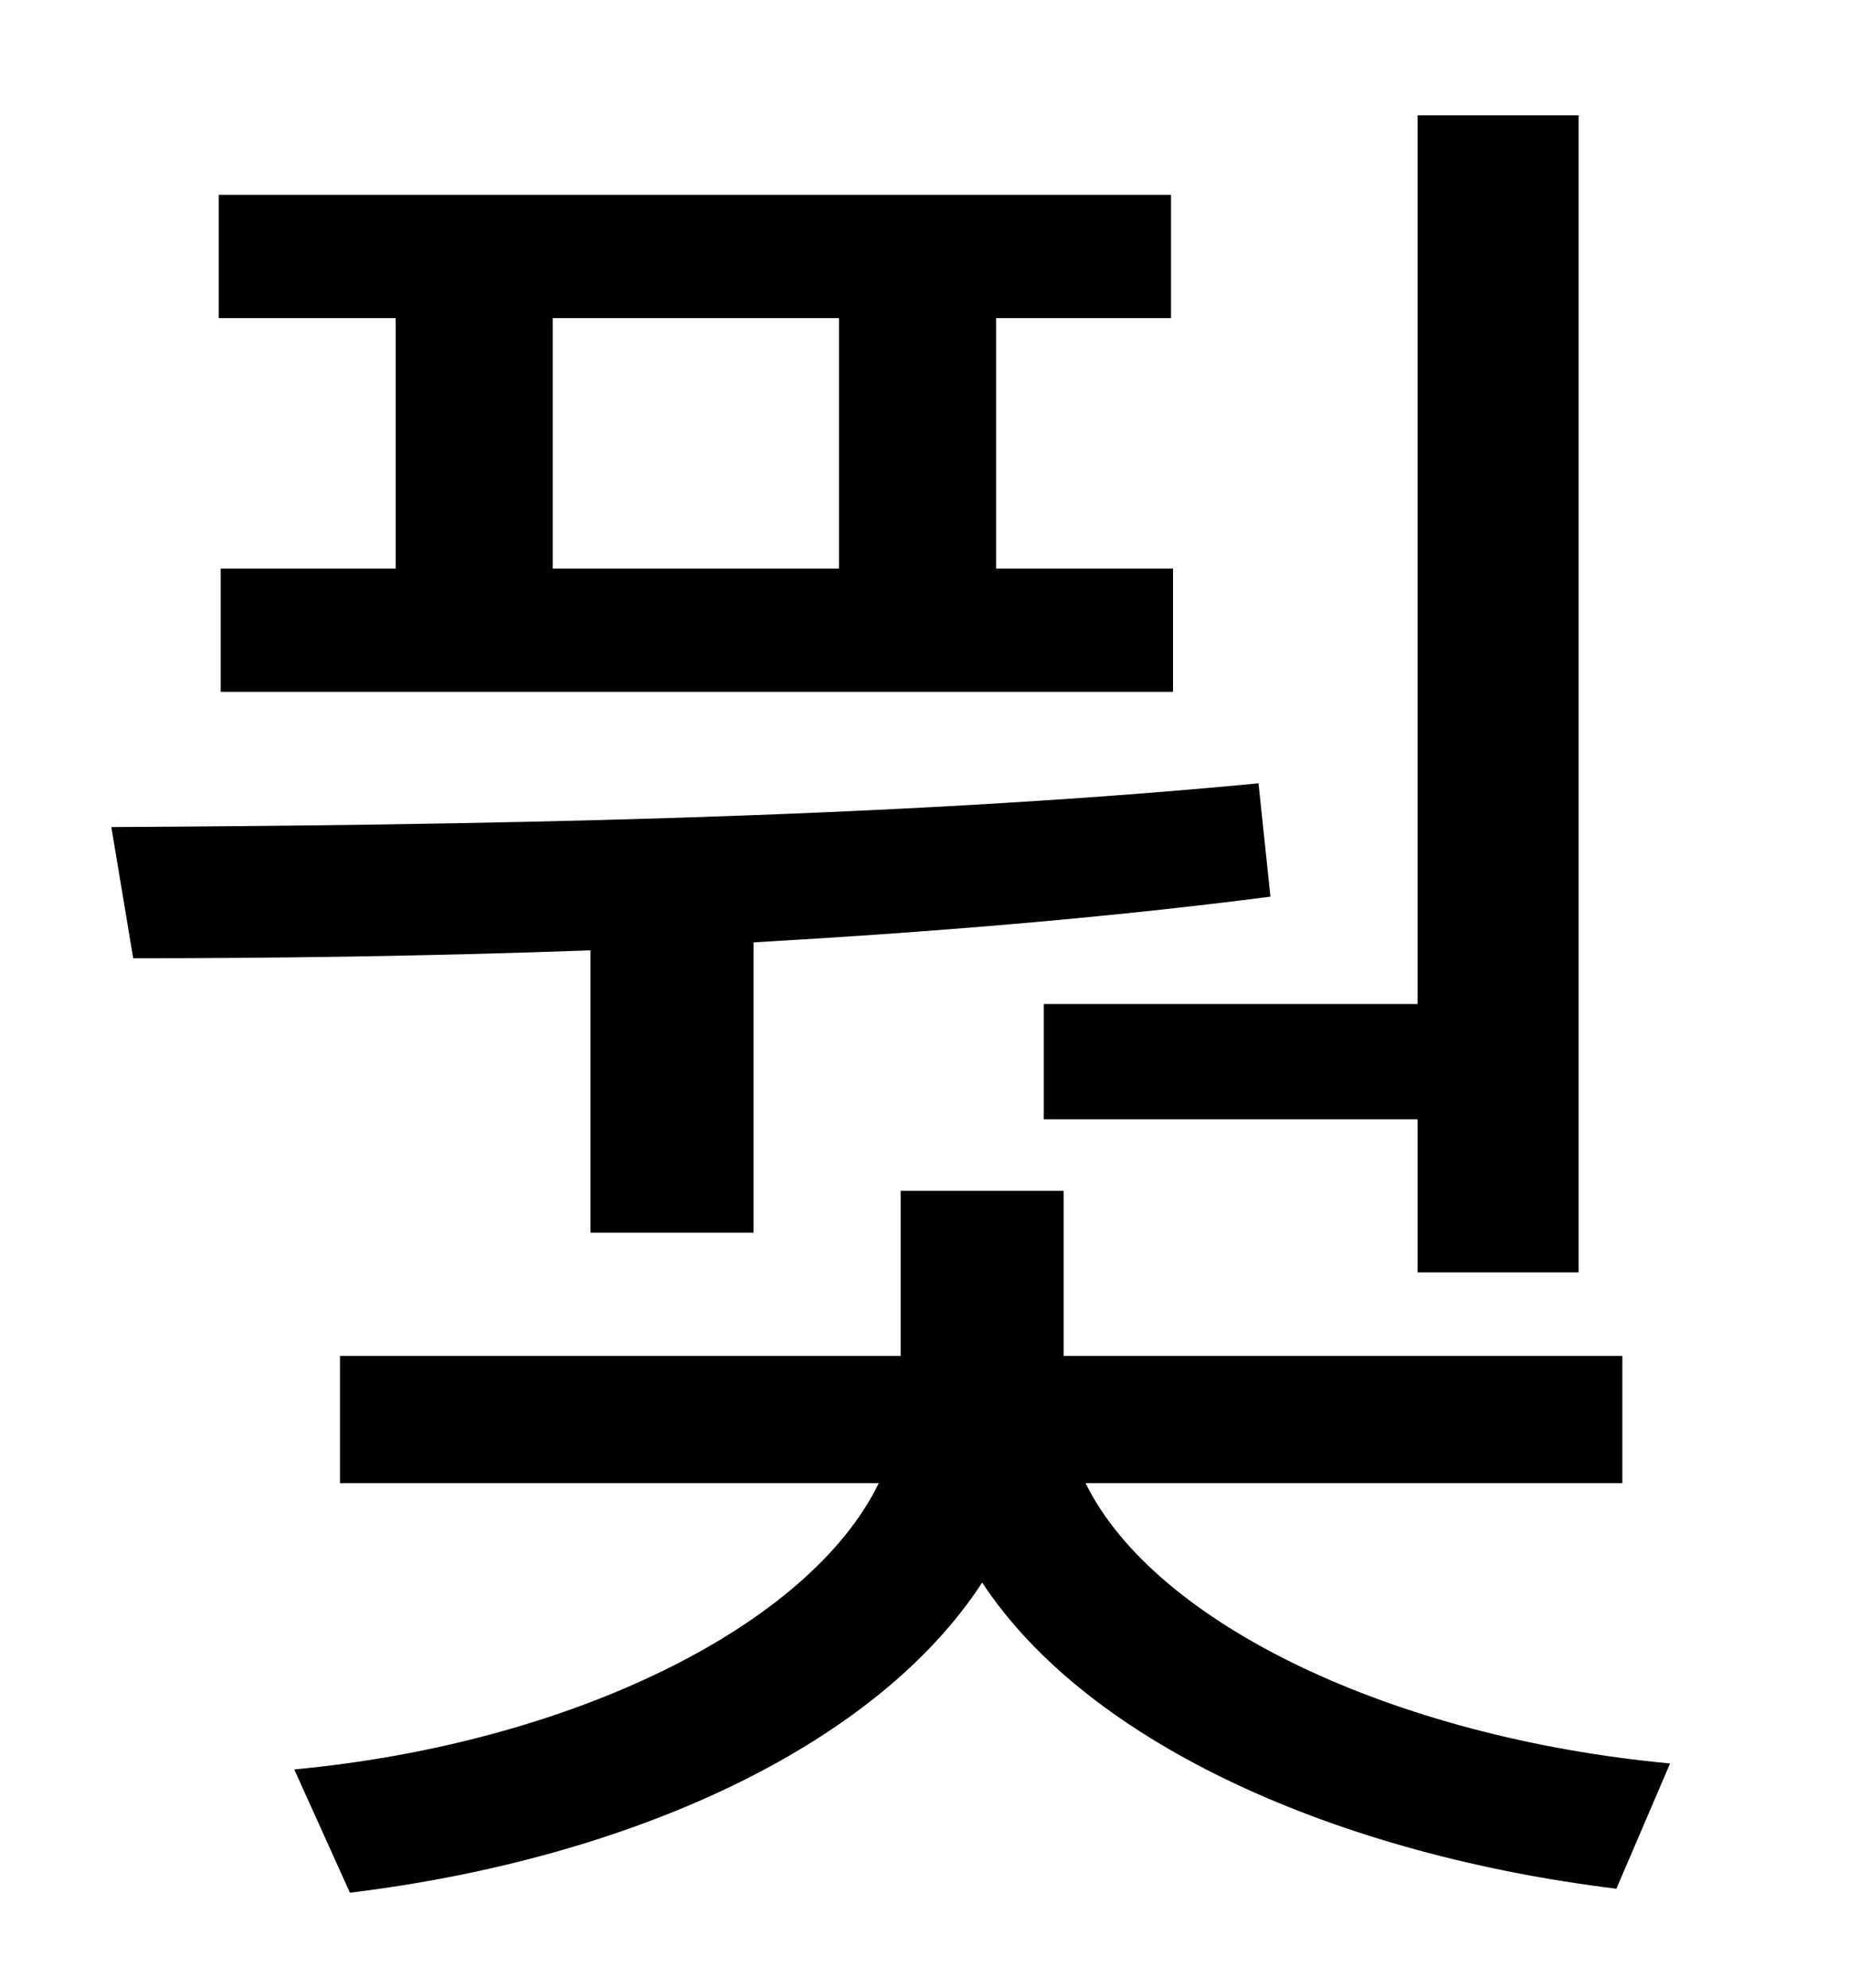 <?xml version="1.0" standalone="no"?>
<!DOCTYPE svg PUBLIC "-//W3C//DTD SVG 1.1//EN" "http://www.w3.org/Graphics/SVG/1.1/DTD/svg11.dtd" >
<svg xmlns="http://www.w3.org/2000/svg" xmlns:xlink="http://www.w3.org/1999/xlink" version="1.1" viewBox="-10 0 930 1000">
   <path fill="currentColor"
d="M515 505h188v-447h81v582h-81v-77h-188v-58zM412 286v-126h-144v126h144zM189 286v-126h-89v-62h479v62h-88v126h89v62h-479v-62h88zM287 620v-142c-82 3 -160 4 -230 4l-11 -66c174 -1 389 -4 577 -22l6 57c-85 11 -173 18 -260 23v146h-82zM806 746h-270
c35 71 155 128 294 141l-27 63c-139 -17 -265 -72 -319 -154c-54 83 -178 139 -318 156l-28 -62c139 -13 259 -72 294 -144h-271v-64h282v-83h82v83h281v64z" />
</svg>
